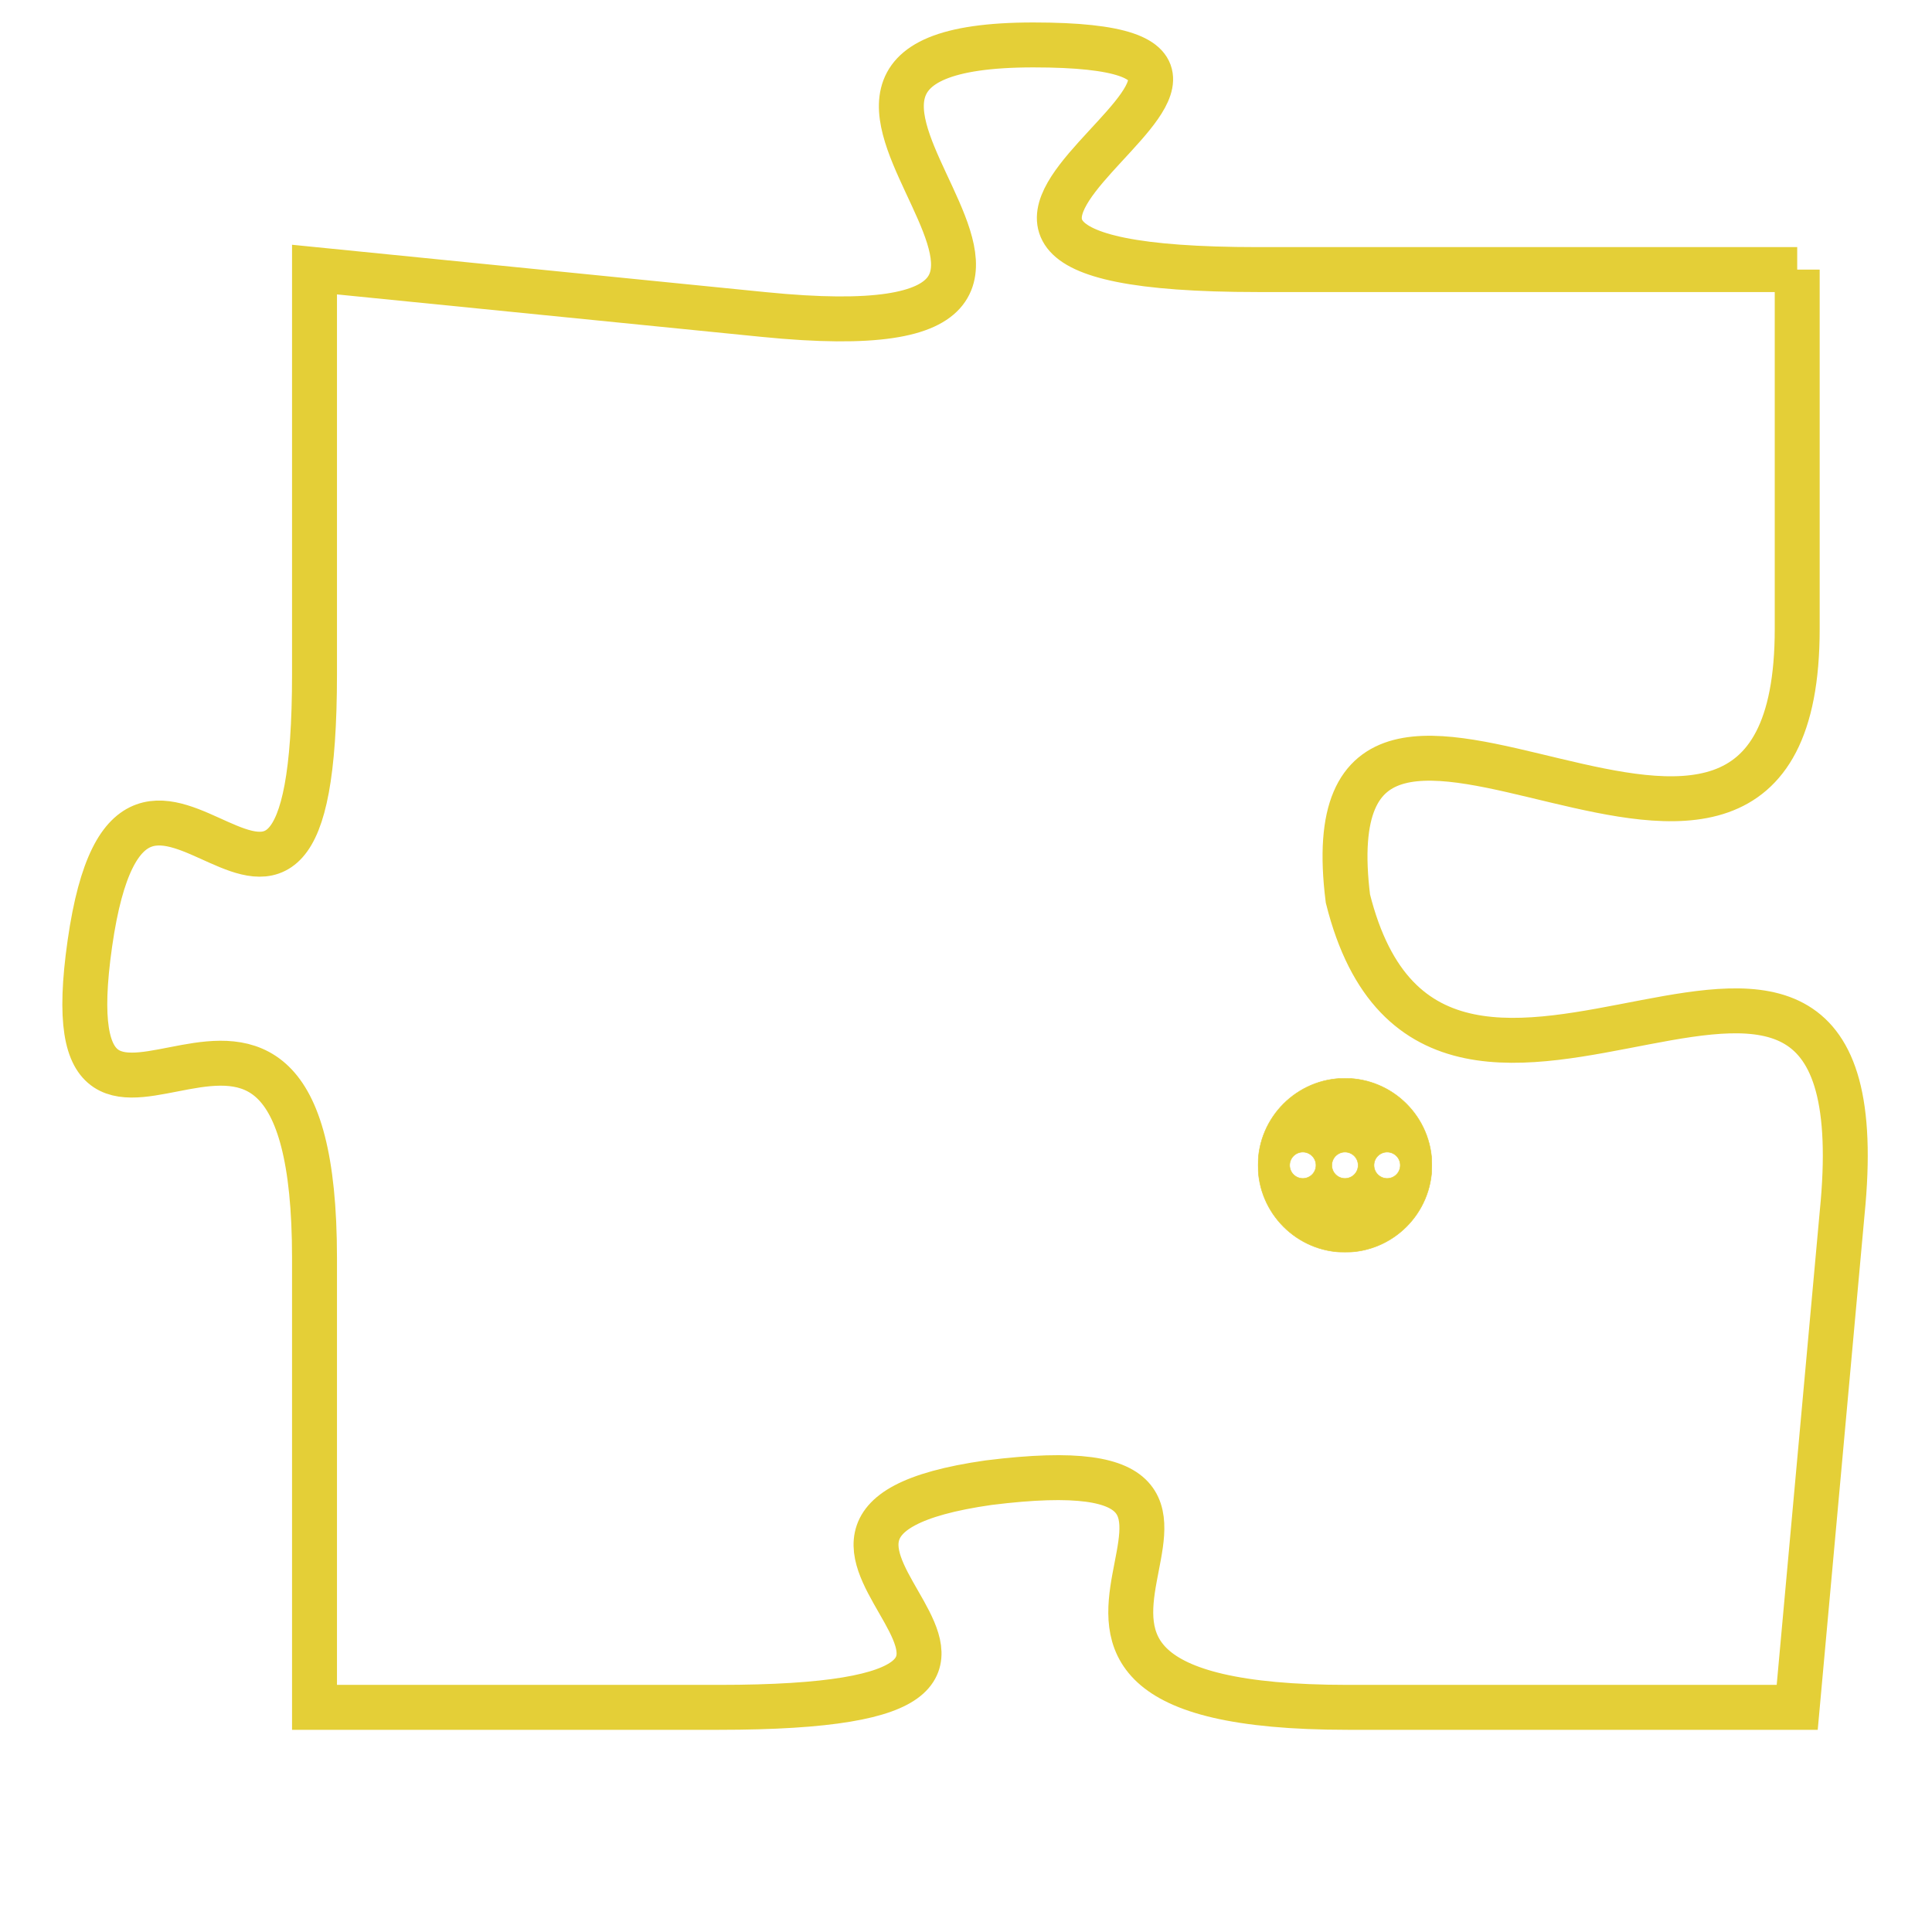 <svg version="1.1" xmlns="http://www.w3.org/2000/svg" xmlns:xlink="http://www.w3.org/1999/xlink" fill="transparent" x="0" y="0" width="350" height="350" preserveAspectRatio="xMinYMin slice"><style type="text/css">.links{fill:transparent;stroke: #E4CF37;}.links:hover{fill:#63D272; opacity:0.4;}</style><defs><g id="allt"><path id="t1593" d="M1122,384 L1110,384 C1099,384 1113,379 1105,379 C1097,379 1109,386 1099,385 L1089,384 1089,384 L1089,393 C1089,402 1085,392 1084,399 C1083,406 1089,397 1089,406 L1089,416 1089,416 L1098,416 C1108,416 1097,412 1104,411 C1112,410 1102,416 1112,416 L1122,416 1122,416 L1123,405 C1124,395 1114,406 1112,398 C1111,390 1122,401 1122,392 L1122,384"/></g><clipPath id="c" clipRule="evenodd" fill="transparent"><use href="#t1593"/></clipPath></defs><svg viewBox="1082 378 43 39" preserveAspectRatio="xMinYMin meet"><svg width="4380" height="2430"><g><image crossorigin="anonymous" x="0" y="0" href="https://nftpuzzle.license-token.com/assets/completepuzzle.svg" width="100%" height="100%" /><g class="links"><use href="#t1593"/></g></g></svg><svg x="1110" y="402" height="9%" width="9%" viewBox="0 0 330 330"><g><a xlink:href="https://nftpuzzle.license-token.com/" class="links"><title>See the most innovative NFT based token software licensing project</title><path fill="#E4CF37" id="more" d="M165,0C74.019,0,0,74.019,0,165s74.019,165,165,165s165-74.019,165-165S255.981,0,165,0z M85,190 c-13.785,0-25-11.215-25-25s11.215-25,25-25s25,11.215,25,25S98.785,190,85,190z M165,190c-13.785,0-25-11.215-25-25 s11.215-25,25-25s25,11.215,25,25S178.785,190,165,190z M245,190c-13.785,0-25-11.215-25-25s11.215-25,25-25 c13.785,0,25,11.215,25,25S258.785,190,245,190z"></path></a></g></svg></svg></svg>